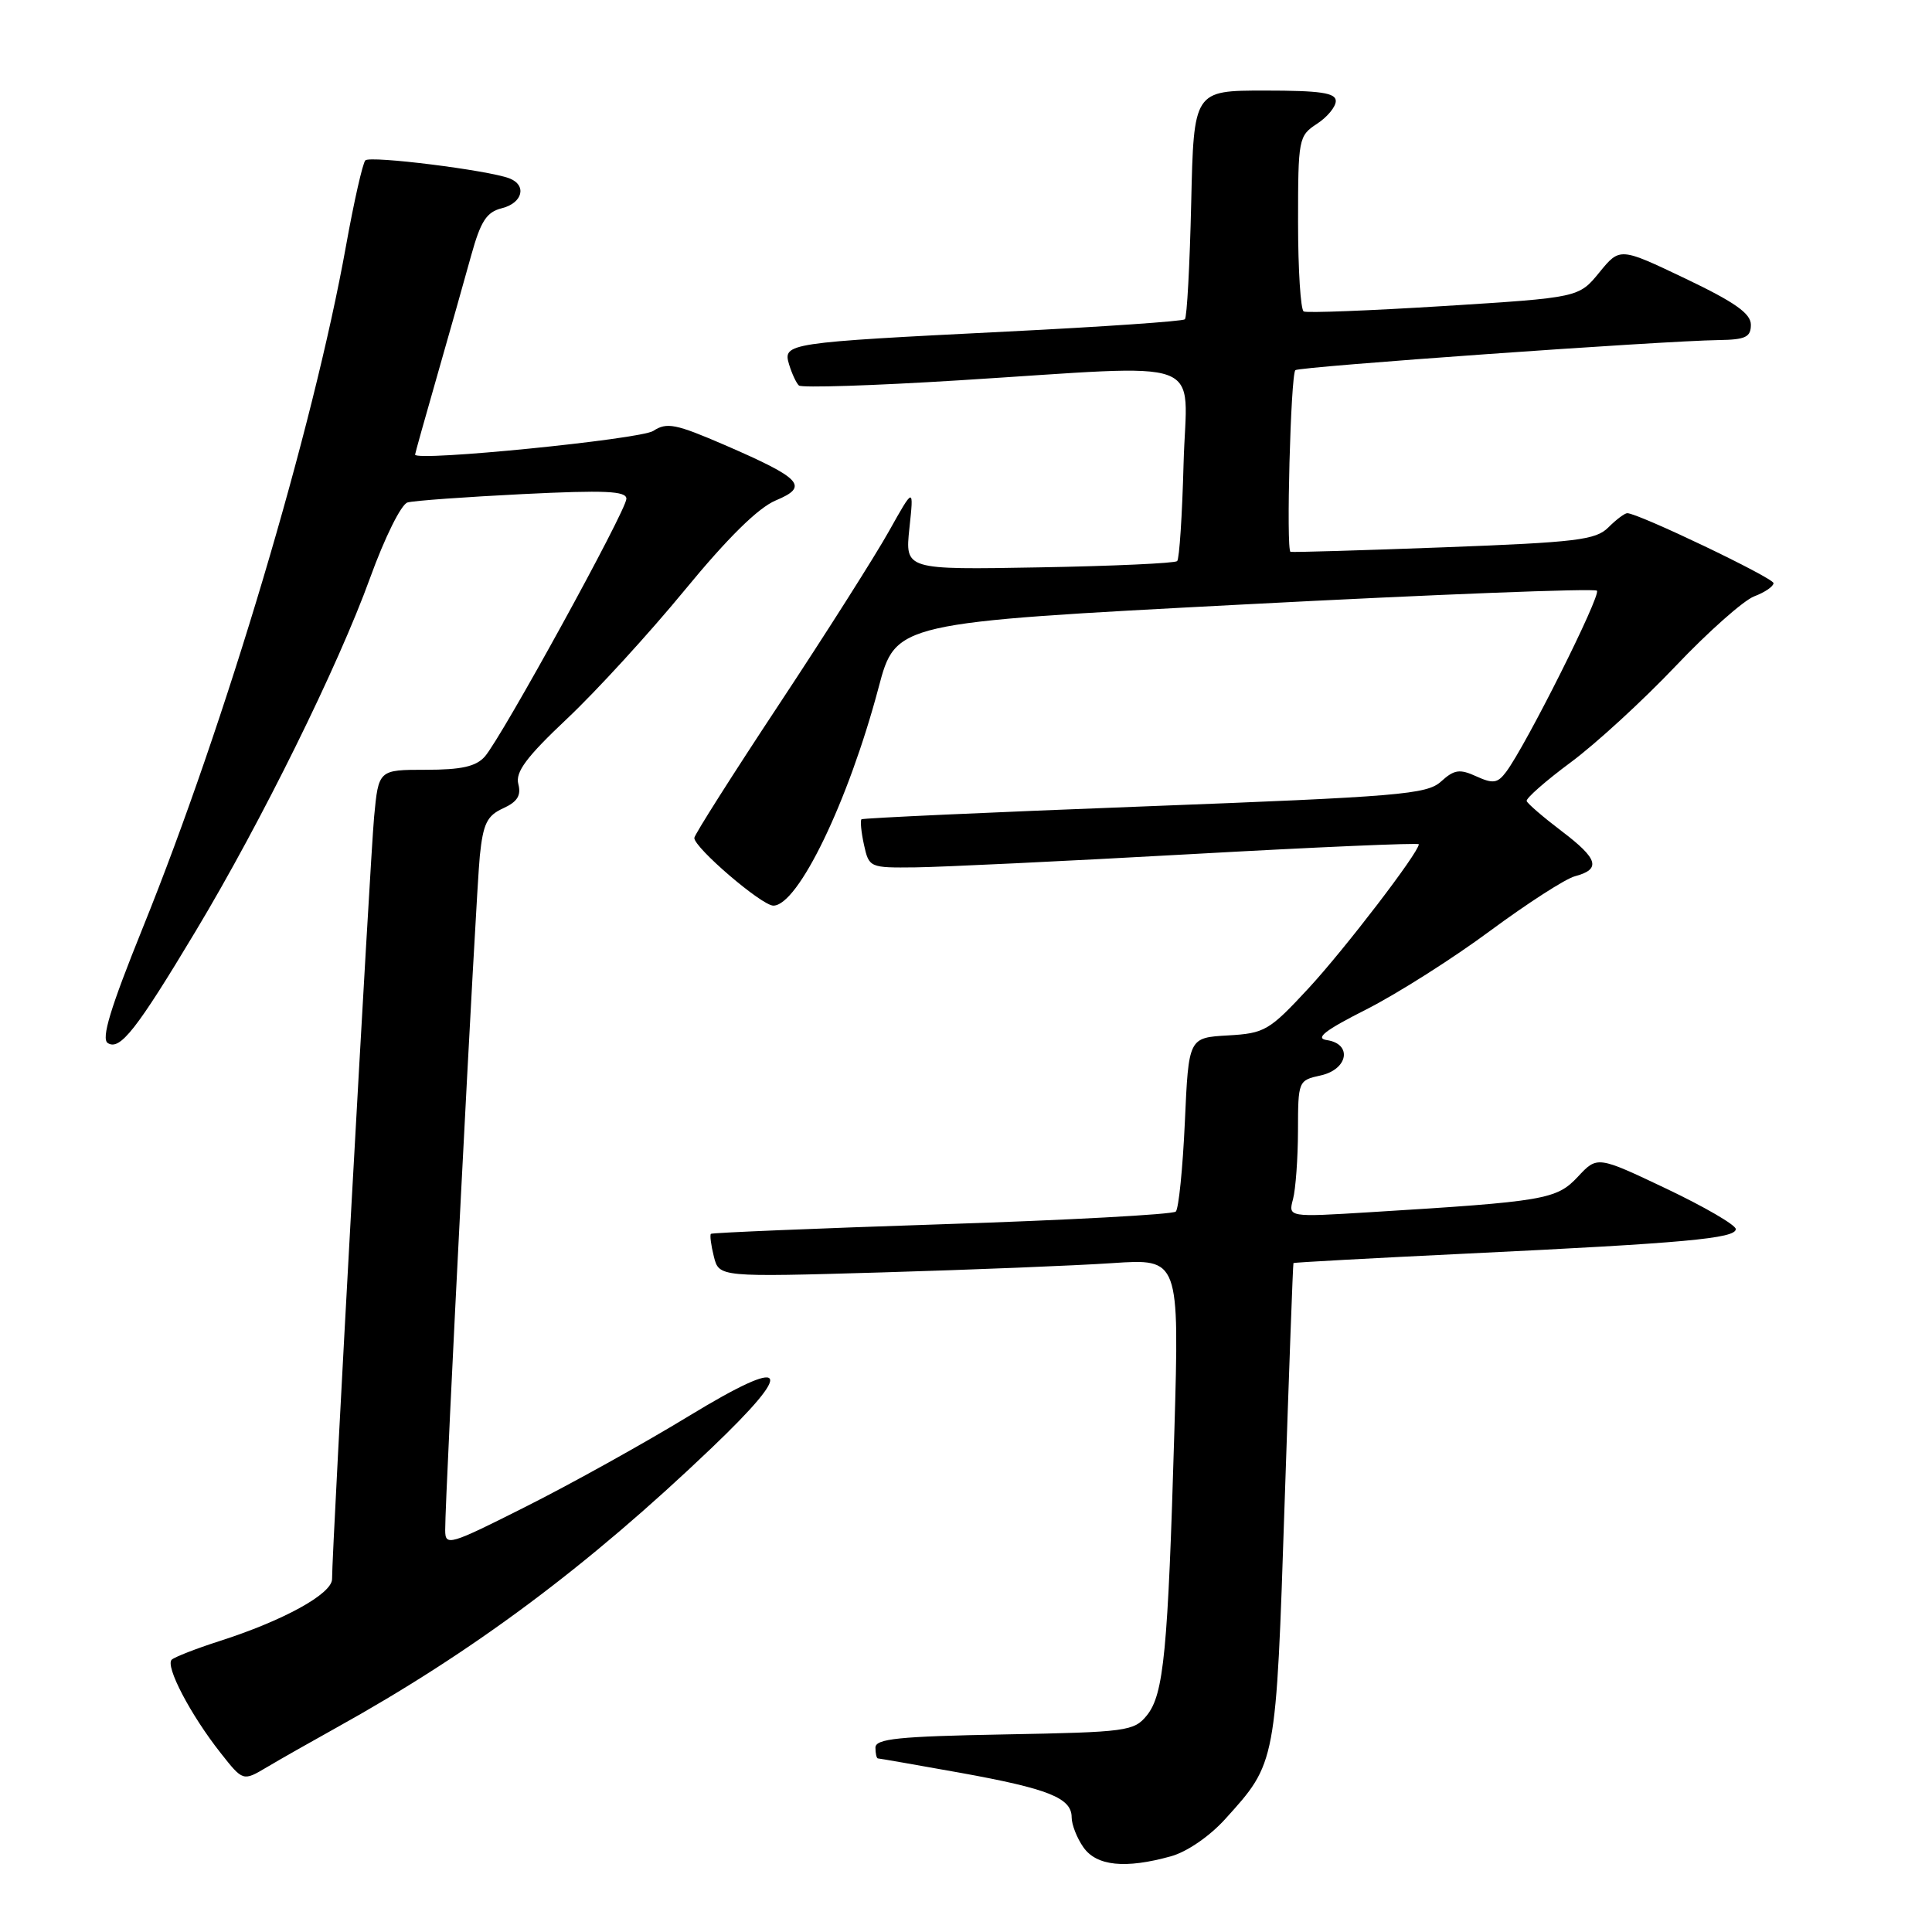 <?xml version="1.0" encoding="UTF-8" standalone="no"?>
<!DOCTYPE svg PUBLIC "-//W3C//DTD SVG 1.1//EN" "http://www.w3.org/Graphics/SVG/1.1/DTD/svg11.dtd" >
<svg xmlns="http://www.w3.org/2000/svg" xmlns:xlink="http://www.w3.org/1999/xlink" version="1.1" viewBox="0 0 256 256">
 <g >
 <path fill="currentColor"
d=" M 155.15 245.97 C 157.27 245.39 160.29 243.31 162.34 241.04 C 169.13 233.53 169.07 233.84 170.22 199.13 C 170.80 181.73 171.32 167.44 171.39 167.36 C 171.45 167.28 181.85 166.71 194.50 166.10 C 223.24 164.72 230.00 164.10 230.00 162.86 C 230.00 162.32 225.87 159.92 220.83 157.52 C 211.65 153.16 211.65 153.16 209.07 155.93 C 206.25 158.94 204.73 159.20 181.59 160.62 C 170.69 161.29 170.69 161.29 171.33 158.90 C 171.68 157.58 171.98 153.50 171.99 149.83 C 172.00 143.23 172.03 143.15 175.00 142.50 C 178.63 141.70 179.22 138.32 175.82 137.82 C 174.20 137.58 175.53 136.54 181.07 133.74 C 185.16 131.66 192.53 126.99 197.45 123.34 C 202.38 119.70 207.43 116.44 208.68 116.11 C 212.18 115.18 211.78 113.81 206.94 110.14 C 204.50 108.29 202.41 106.49 202.29 106.14 C 202.18 105.79 204.81 103.47 208.15 101.00 C 211.48 98.53 217.73 92.79 222.04 88.25 C 226.35 83.71 231.03 79.56 232.44 79.02 C 233.85 78.49 235.00 77.70 235.00 77.27 C 234.99 76.57 217.08 68.00 215.62 68.00 C 215.28 68.00 214.15 68.85 213.11 69.89 C 211.45 71.55 208.90 71.86 191.36 72.52 C 180.44 72.93 171.28 73.20 171.00 73.12 C 170.40 72.95 171.02 49.70 171.64 49.05 C 172.07 48.59 220.18 45.17 227.75 45.06 C 231.29 45.01 232.00 44.67 232.00 43.03 C 232.00 41.54 229.89 40.05 223.32 36.91 C 214.64 32.77 214.64 32.77 211.92 36.10 C 209.20 39.43 209.20 39.43 191.35 40.55 C 181.53 41.16 173.16 41.49 172.75 41.27 C 172.34 41.06 172.00 35.74 172.00 29.46 C 172.00 18.39 172.07 18.00 174.50 16.41 C 175.88 15.51 177.00 14.15 177.00 13.38 C 177.00 12.30 174.94 12.00 167.59 12.00 C 158.18 12.00 158.18 12.00 157.84 26.92 C 157.65 35.12 157.28 42.05 157.00 42.31 C 156.72 42.57 146.15 43.30 133.50 43.93 C 104.18 45.40 103.71 45.47 104.56 48.30 C 104.93 49.51 105.51 50.76 105.86 51.08 C 106.21 51.41 115.72 51.10 127.00 50.40 C 160.78 48.30 157.22 46.99 156.83 61.42 C 156.65 68.25 156.27 74.07 155.98 74.35 C 155.70 74.63 147.47 75.01 137.69 75.18 C 119.92 75.50 119.92 75.50 120.50 70.00 C 121.09 64.50 121.09 64.50 117.79 70.39 C 115.98 73.63 109.44 83.94 103.25 93.30 C 97.06 102.66 92.00 110.64 92.00 111.03 C 92.00 112.34 100.94 120.00 102.47 120.00 C 105.75 120.00 112.40 106.23 116.41 91.13 C 118.69 82.50 118.69 82.50 164.85 80.09 C 190.24 78.76 211.28 77.94 211.60 78.27 C 212.18 78.85 202.21 98.76 199.57 102.28 C 198.44 103.79 197.84 103.88 195.62 102.87 C 193.41 101.86 192.69 101.97 190.94 103.56 C 189.06 105.26 185.45 105.56 151.68 106.85 C 131.23 107.63 114.34 108.40 114.15 108.56 C 113.97 108.72 114.11 110.24 114.48 111.93 C 115.15 114.96 115.23 115.00 121.33 114.93 C 124.72 114.89 141.11 114.11 157.75 113.18 C 174.39 112.25 188.00 111.66 188.00 111.87 C 188.00 112.95 178.19 125.76 173.40 130.94 C 168.17 136.58 167.60 136.92 162.69 137.20 C 157.50 137.50 157.50 137.50 157.00 148.67 C 156.72 154.82 156.18 160.16 155.80 160.54 C 155.41 160.92 141.46 161.68 124.80 162.22 C 108.13 162.77 94.37 163.34 94.20 163.49 C 94.04 163.64 94.21 164.99 94.59 166.50 C 95.28 169.23 95.28 169.23 116.89 168.60 C 128.77 168.25 142.50 167.70 147.39 167.37 C 156.27 166.77 156.27 166.77 155.61 189.63 C 154.76 218.80 154.21 224.52 151.97 227.29 C 150.27 229.39 149.33 229.52 133.09 229.82 C 119.06 230.08 116.00 230.39 116.00 231.57 C 116.00 232.35 116.15 233.00 116.33 233.00 C 116.51 233.00 121.41 233.86 127.22 234.90 C 138.95 237.02 142.00 238.24 142.00 240.81 C 142.00 241.77 142.70 243.56 143.56 244.78 C 145.30 247.26 149.11 247.65 155.15 245.97 Z  M 44.50 228.97 C 62.61 218.92 77.80 207.61 94.25 191.90 C 105.60 181.07 104.54 179.56 91.25 187.65 C 85.34 191.25 75.66 196.63 69.75 199.60 C 59.51 204.76 59.00 204.91 58.99 202.76 C 58.97 198.18 63.07 118.33 63.58 113.39 C 64.02 109.13 64.54 108.08 66.66 107.11 C 68.55 106.25 69.08 105.41 68.68 103.89 C 68.27 102.30 69.74 100.32 75.16 95.21 C 79.02 91.57 86.03 83.91 90.74 78.18 C 96.43 71.26 100.47 67.28 102.79 66.31 C 107.23 64.46 106.27 63.41 96.06 58.98 C 89.53 56.16 88.36 55.92 86.56 57.10 C 84.85 58.21 55.00 61.19 55.00 60.24 C 55.00 60.10 56.32 55.38 57.94 49.74 C 59.55 44.11 61.58 36.96 62.43 33.86 C 63.70 29.29 64.47 28.10 66.50 27.59 C 69.26 26.90 69.85 24.54 67.49 23.63 C 64.66 22.55 49.06 20.60 48.41 21.25 C 48.06 21.61 46.91 26.67 45.86 32.51 C 41.50 56.82 29.88 95.83 18.91 122.96 C 14.61 133.61 13.39 137.63 14.28 138.21 C 15.89 139.24 18.07 136.48 25.94 123.36 C 34.61 108.93 44.82 88.24 49.04 76.57 C 50.98 71.22 53.16 66.82 54.00 66.58 C 54.83 66.34 61.69 65.85 69.25 65.47 C 80.19 64.93 83.00 65.06 83.00 66.09 C 83.00 67.63 66.47 97.72 64.24 100.25 C 63.07 101.57 61.14 102.00 56.42 102.00 C 50.16 102.00 50.16 102.00 49.57 108.25 C 49.04 114.01 43.99 205.30 44.00 209.23 C 44.00 211.20 37.54 214.75 29.00 217.48 C 25.98 218.45 23.17 219.55 22.76 219.91 C 21.85 220.73 25.24 227.22 29.23 232.27 C 32.20 236.04 32.20 236.04 35.35 234.17 C 37.08 233.14 41.20 230.80 44.50 228.97 Z "/>
</g>
</svg>